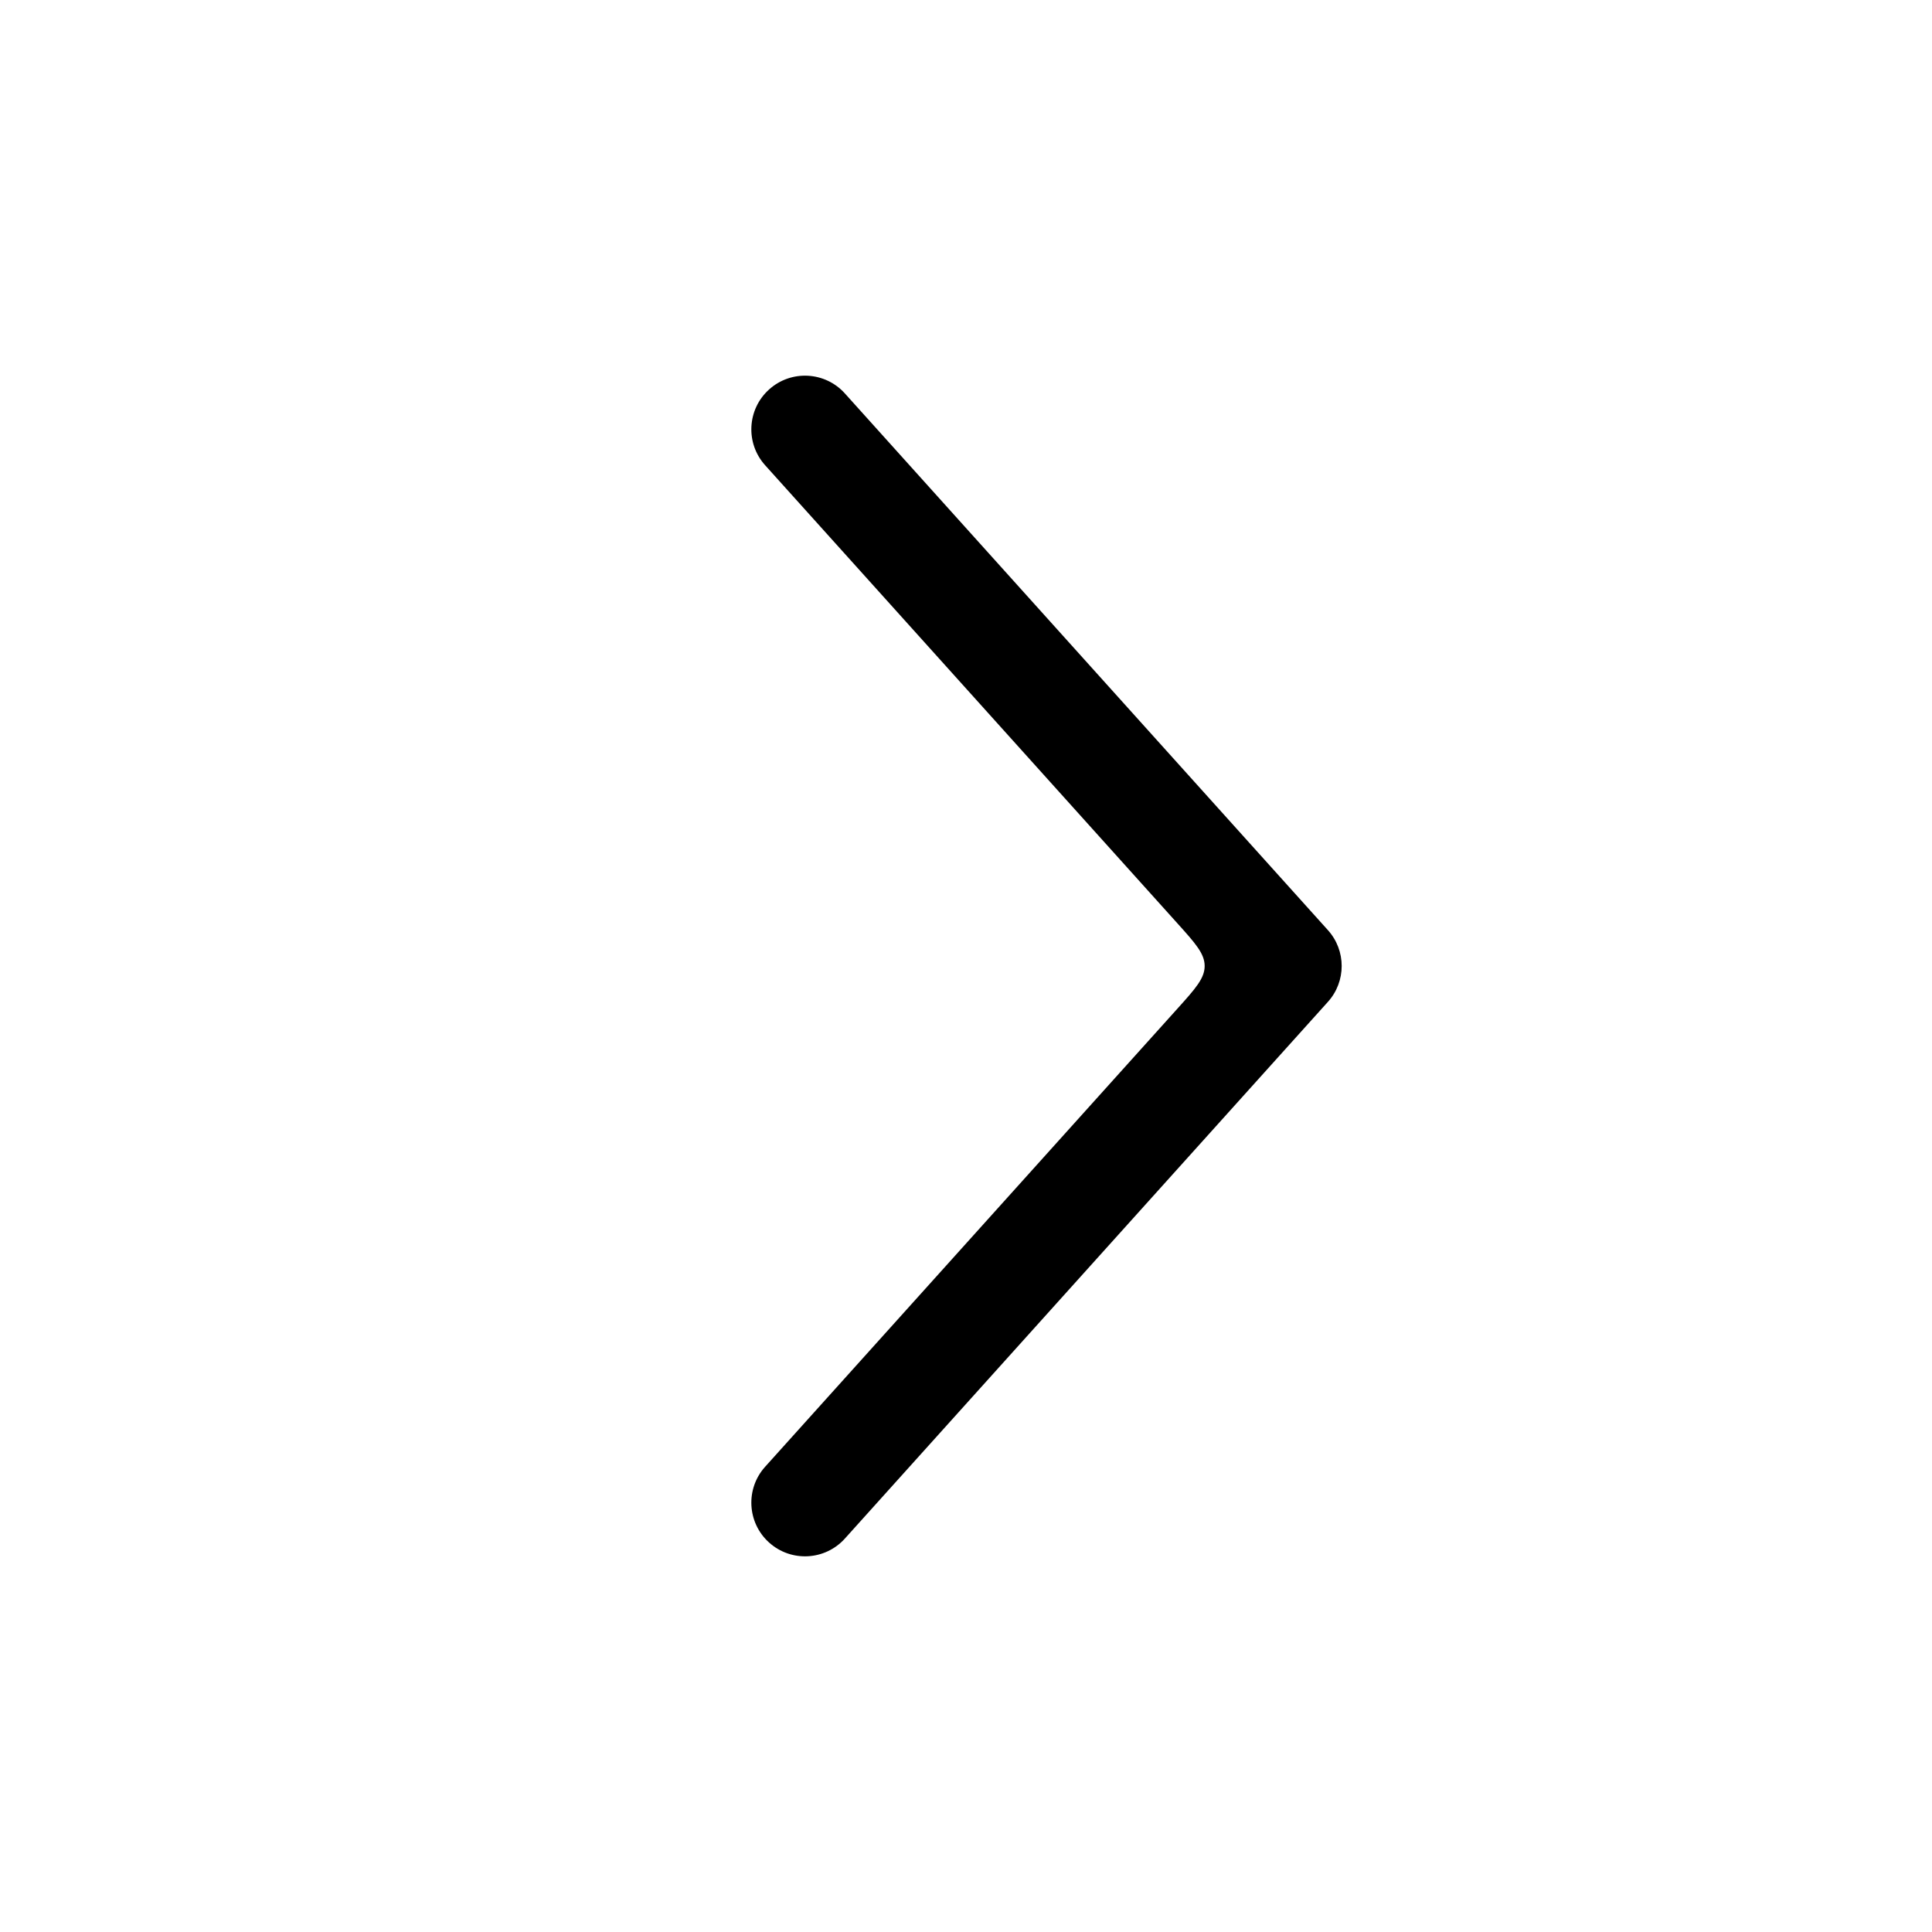 <svg width="36" height="36" viewBox="0 0 36 36" fill="none" xmlns="http://www.w3.org/2000/svg">
<path fill-rule="evenodd" clip-rule="evenodd" d="M14.331 28.743C14.742 29.113 15.374 29.079 15.743 28.669L24.743 18.669C25.086 18.289 25.086 17.711 24.743 17.331L15.743 7.331C15.374 6.921 14.742 6.887 14.331 7.257C13.921 7.626 13.887 8.258 14.257 8.669L21.932 17.197C22.276 17.579 22.447 17.77 22.447 18C22.447 18.23 22.276 18.421 21.932 18.803L14.257 27.331C13.887 27.742 13.921 28.374 14.331 28.743Z" fill="currentColor"/>
</svg>
